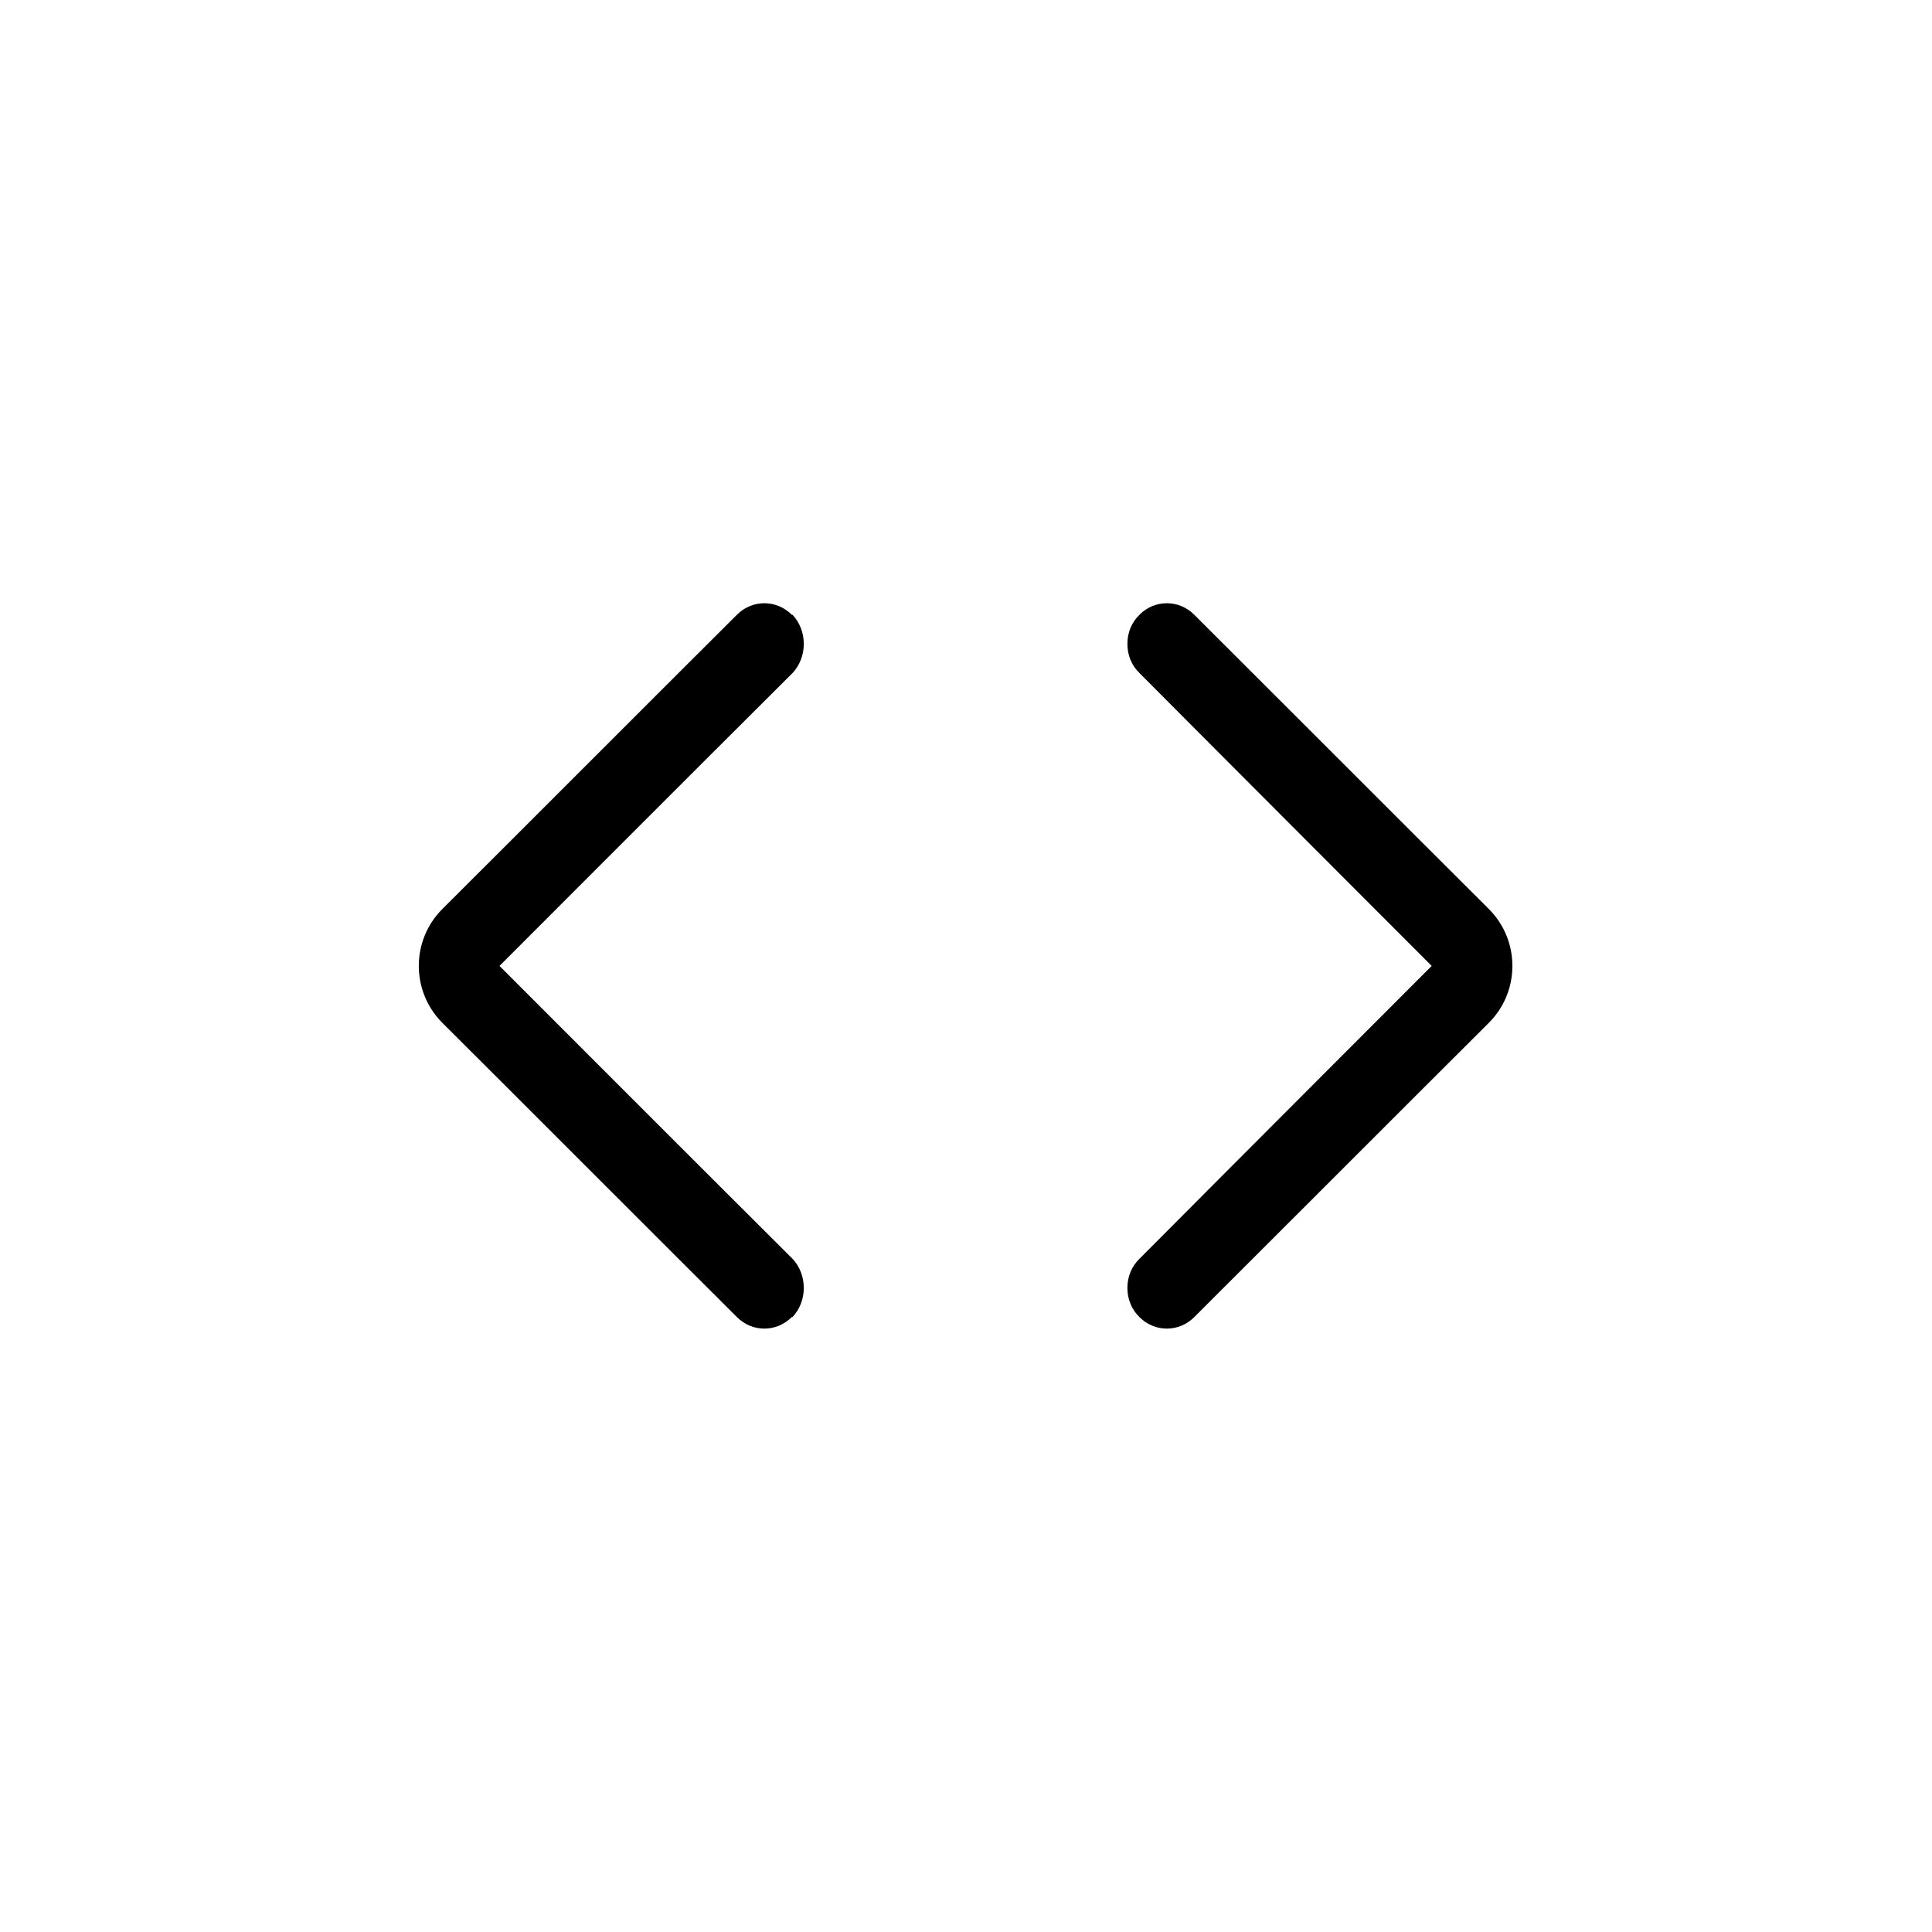 <svg width="24" height="24" viewBox="0 0 24 24" fill="none" xmlns="http://www.w3.org/2000/svg">
<path fill-rule="evenodd" clip-rule="evenodd" d="M18.495 11.292C18.885 11.682 18.885 12.316 18.495 12.706C17.465 13.732 15.605 15.595 14.835 16.362C14.645 16.552 14.345 16.552 14.155 16.362V16.361C14.055 16.265 14.005 16.135 14.005 15.999C14.005 15.863 14.055 15.733 14.155 15.637C15.134 14.652 17.785 11.999 17.785 11.999C17.785 11.999 15.134 9.346 14.155 8.361C14.055 8.265 14.005 8.135 14.005 7.999C14.005 7.863 14.055 7.733 14.155 7.637V7.636C14.345 7.446 14.645 7.446 14.835 7.636C15.605 8.403 17.465 10.266 18.495 11.292ZM9.845 7.637C9.935 7.733 9.985 7.863 9.985 7.999C9.985 8.135 9.935 8.265 9.845 8.361C8.855 9.346 6.205 11.999 6.205 11.999C6.205 11.999 8.855 14.652 9.845 15.637C9.935 15.733 9.985 15.863 9.985 15.999C9.985 16.135 9.935 16.265 9.845 16.361C9.845 16.361 9.845 16.362 9.835 16.362C9.645 16.552 9.345 16.552 9.155 16.362C8.384 15.595 6.525 13.732 5.495 12.706C5.105 12.316 5.105 11.682 5.495 11.292C6.525 10.266 8.384 8.403 9.155 7.636C9.345 7.446 9.645 7.446 9.835 7.636C9.845 7.636 9.845 7.637 9.845 7.637Z" fill="black"/>
</svg>
